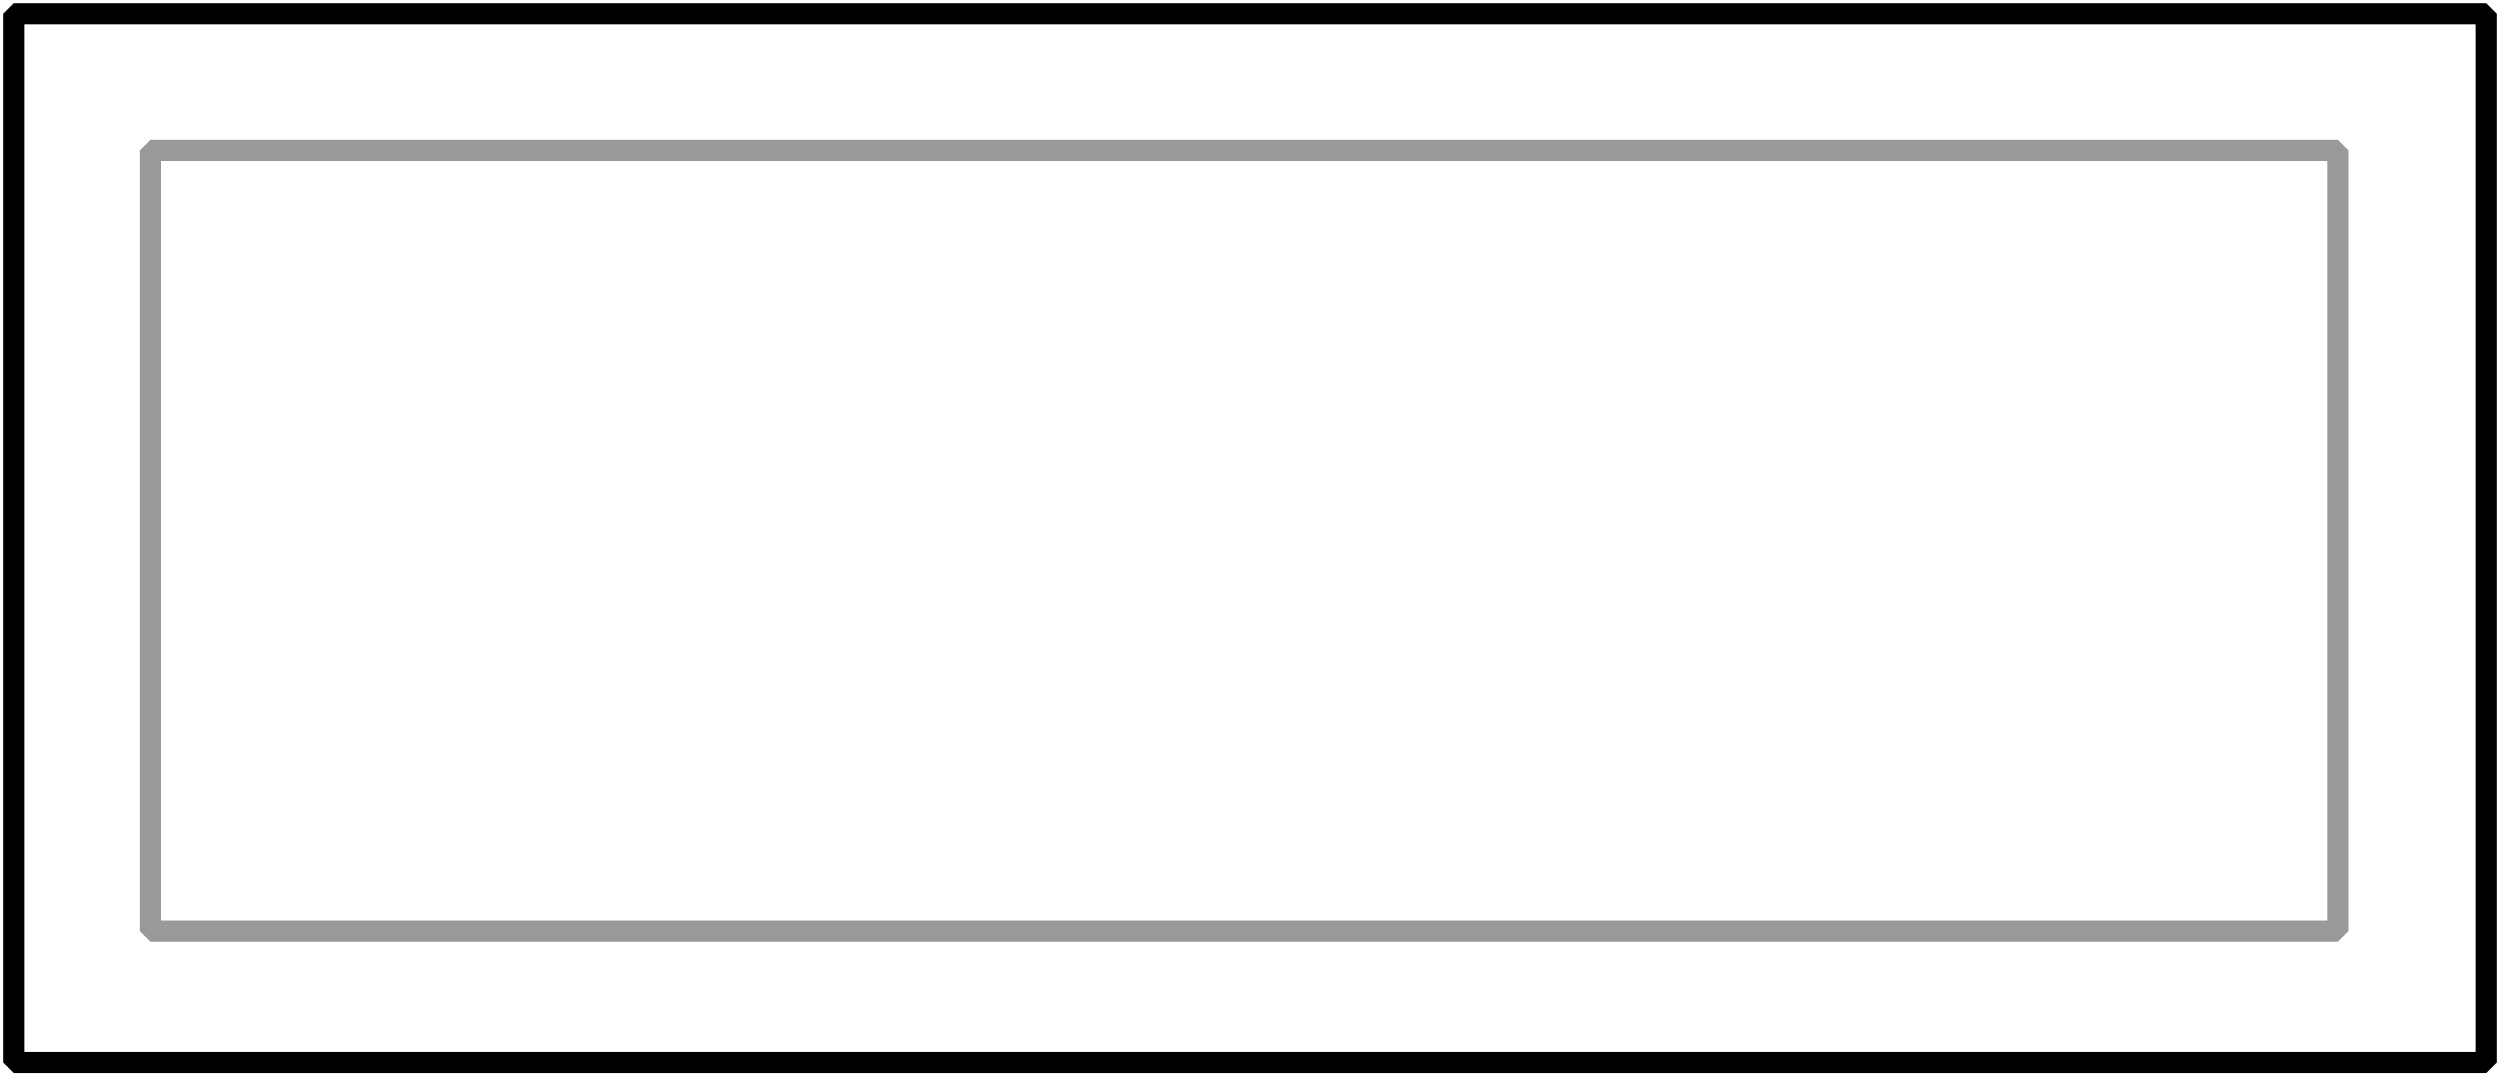 <?xml version="1.0" encoding="UTF-8" standalone="no"?>
<svg xmlns:xlink="http://www.w3.org/1999/xlink" height="50.8px" width="118.0px" xmlns="http://www.w3.org/2000/svg">
  <g transform="matrix(1.0, 0.0, 0.0, 1.0, 59.0, 22.2)">
    <path d="M58.35 -21.55 L58.35 27.95 -58.35 27.95 -58.35 -21.55 58.35 -21.55" fill="#ffffff" fill-opacity="0.0" fill-rule="evenodd" stroke="none"/>
    <path d="M58.35 -21.55 L58.35 27.95 -58.35 27.95 -58.35 -21.55 58.35 -21.55 Z" fill="none" stroke="#000000" stroke-linecap="square" stroke-linejoin="bevel" stroke-width="1.0"/>
    <path d="M-51.9 -15.1 L51.35 -15.1 51.35 21.75 -51.9 21.75 -51.9 -15.1 Z" fill="none" stroke="#000000" stroke-linecap="square" stroke-linejoin="bevel" stroke-opacity="0.4" stroke-width="1.0"/>
  </g>
</svg>

